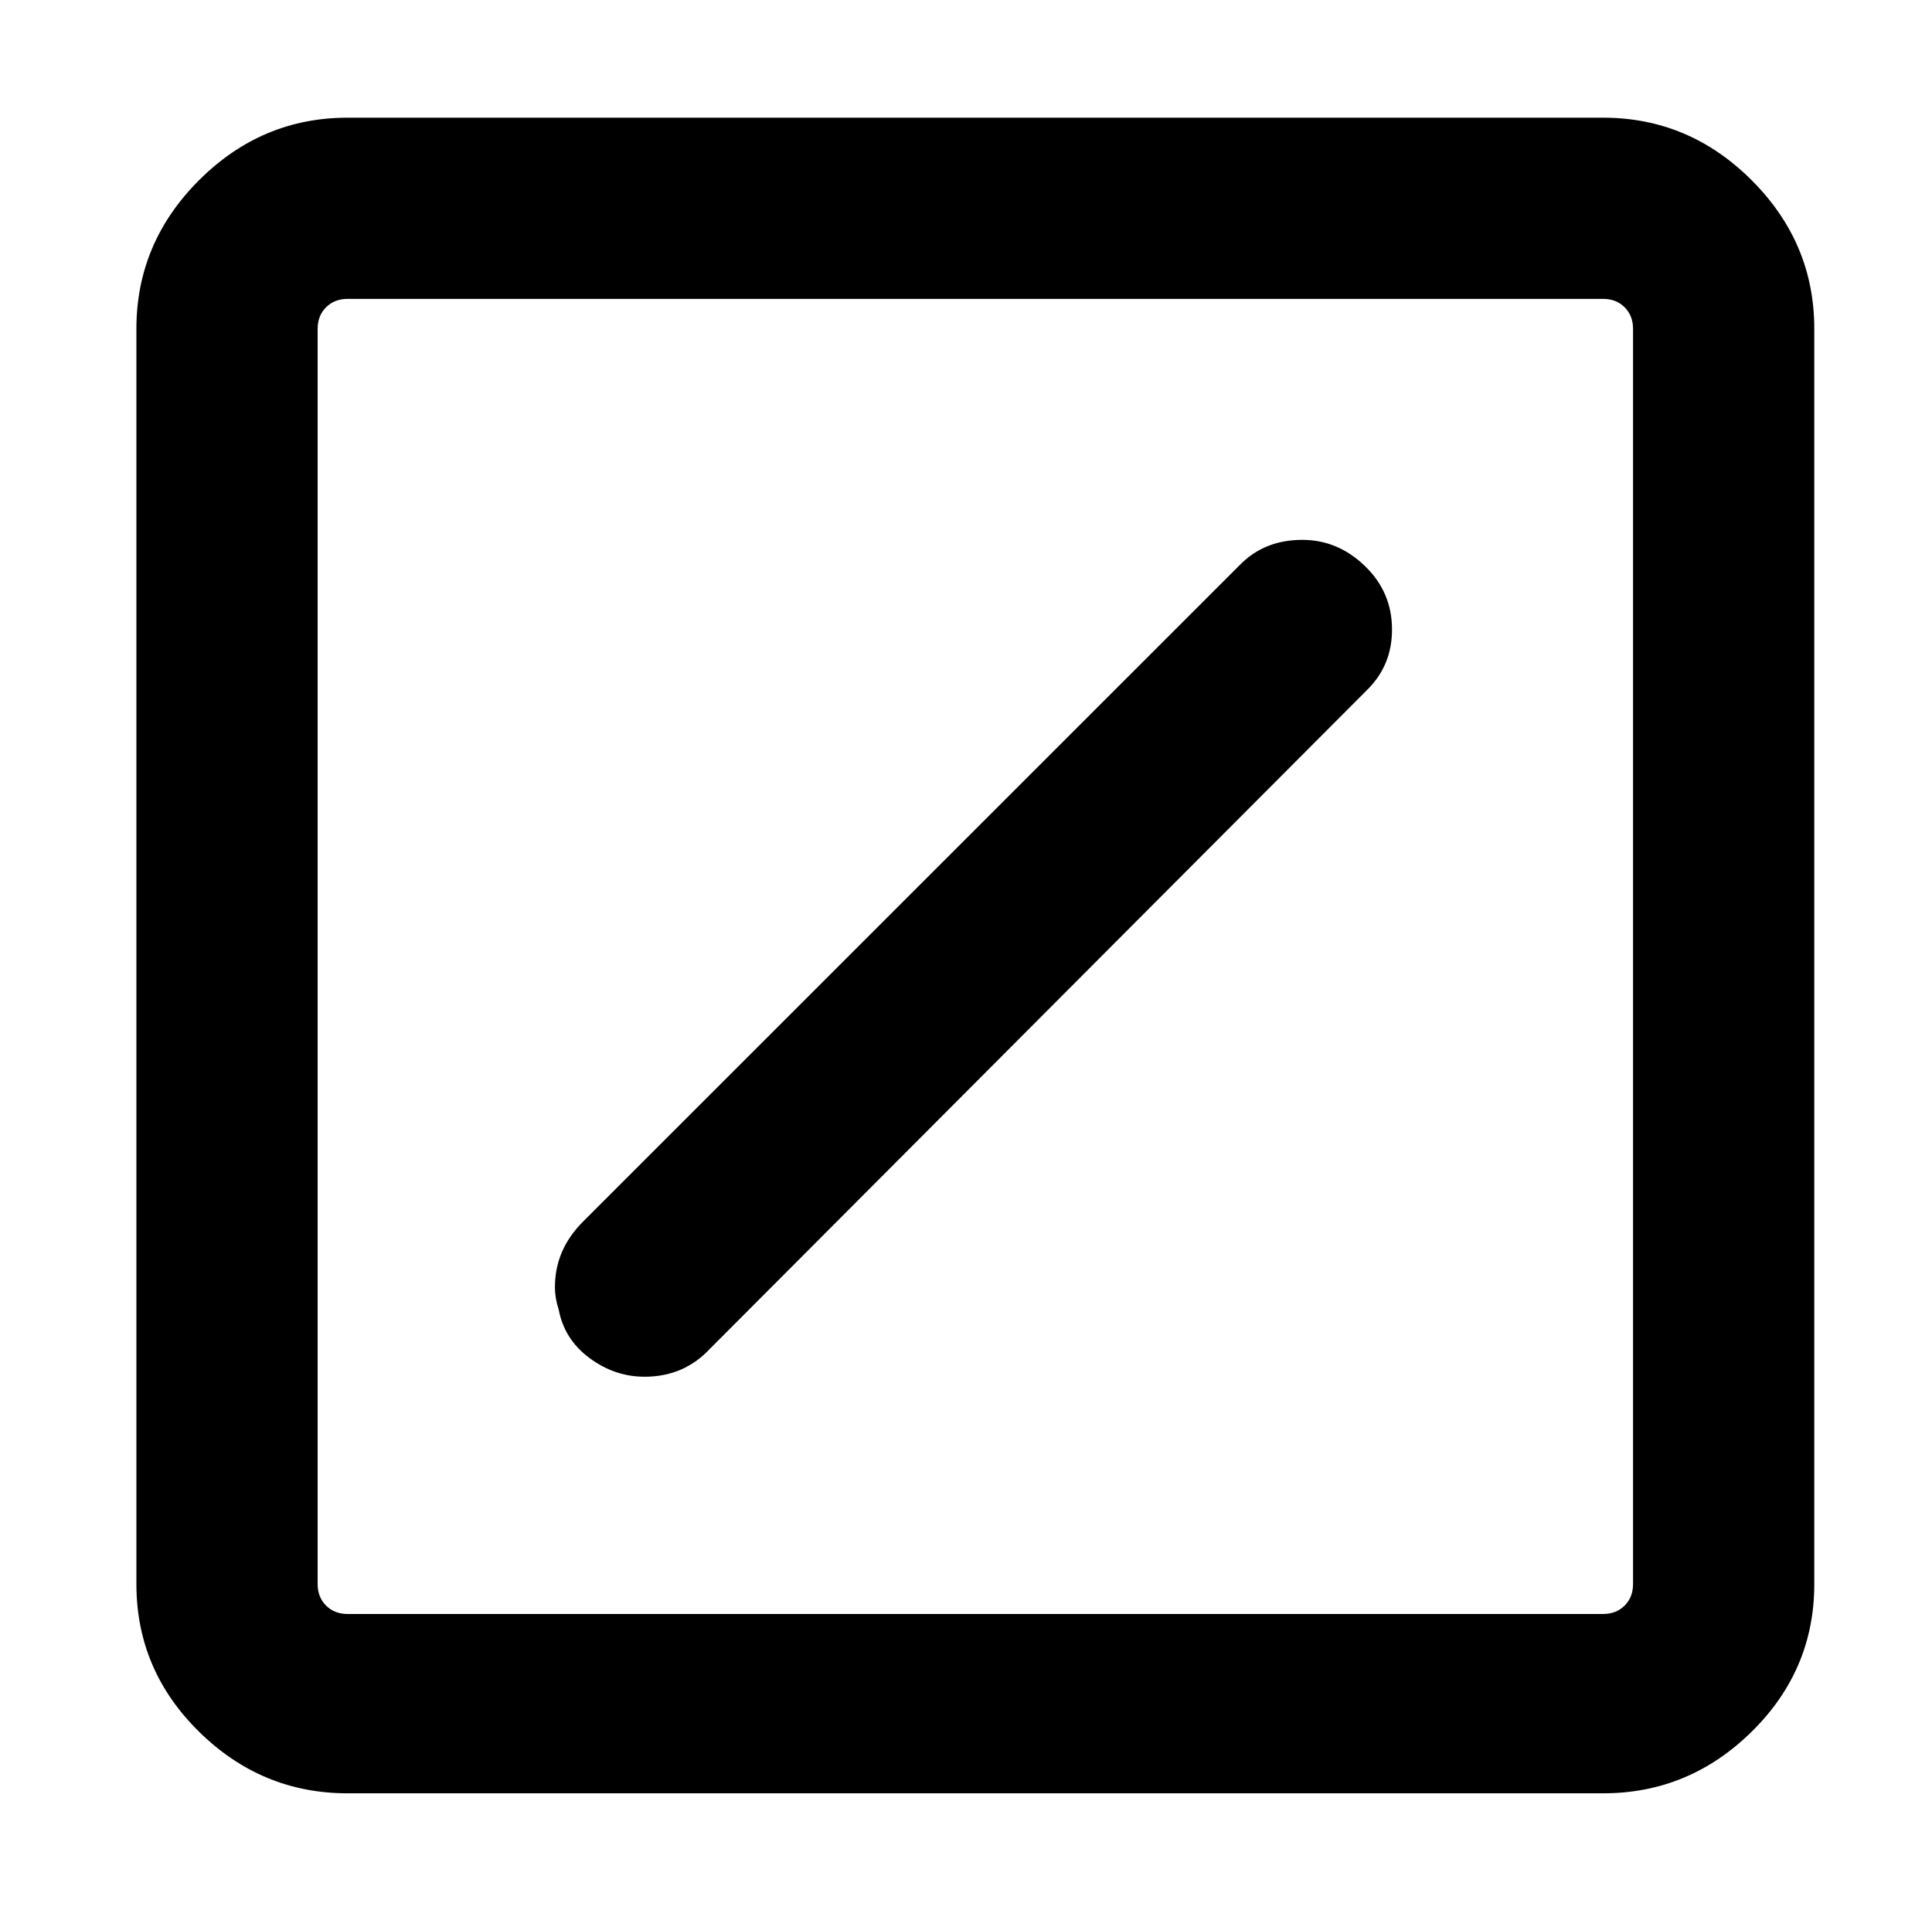 <?xml version="1.0" standalone="no"?>
<!DOCTYPE svg PUBLIC "-//W3C//DTD SVG 1.1//EN" "http://www.w3.org/Graphics/SVG/1.1/DTD/svg11.dtd" >
<svg xmlns="http://www.w3.org/2000/svg" xmlns:xlink="http://www.w3.org/1999/xlink" version="1.1" viewBox="-10 0 1034 1024">
   <path fill="currentColor"
d="M848 63q46 0 79.5 33.5t33.5 79.5v672q0 46 -33.5 79t-79.5 33h-672q-46 0 -79.5 -33t-33.5 -79v-672q0 -46 33.5 -79.5t79.5 -33.5h672zM176 160q-7 0 -11.5 4.5t-4.5 11.5v672q0 7 4.5 11.5t11.5 4.5h672q7 0 11.5 -4.5t4.5 -11.5v-672q0 -7 -4.5 -11.5t-11.5 -4.5
h-672zM722 369l-352 353q-14 15 -35 15q-16 0 -29.5 -10t-16.5 -26q-2 -6 -2 -12q0 -20 15 -35l352 -352q13 -13 33 -13q19 0 33.5 14t14.5 34q0 19 -13 32z" />
</svg>
